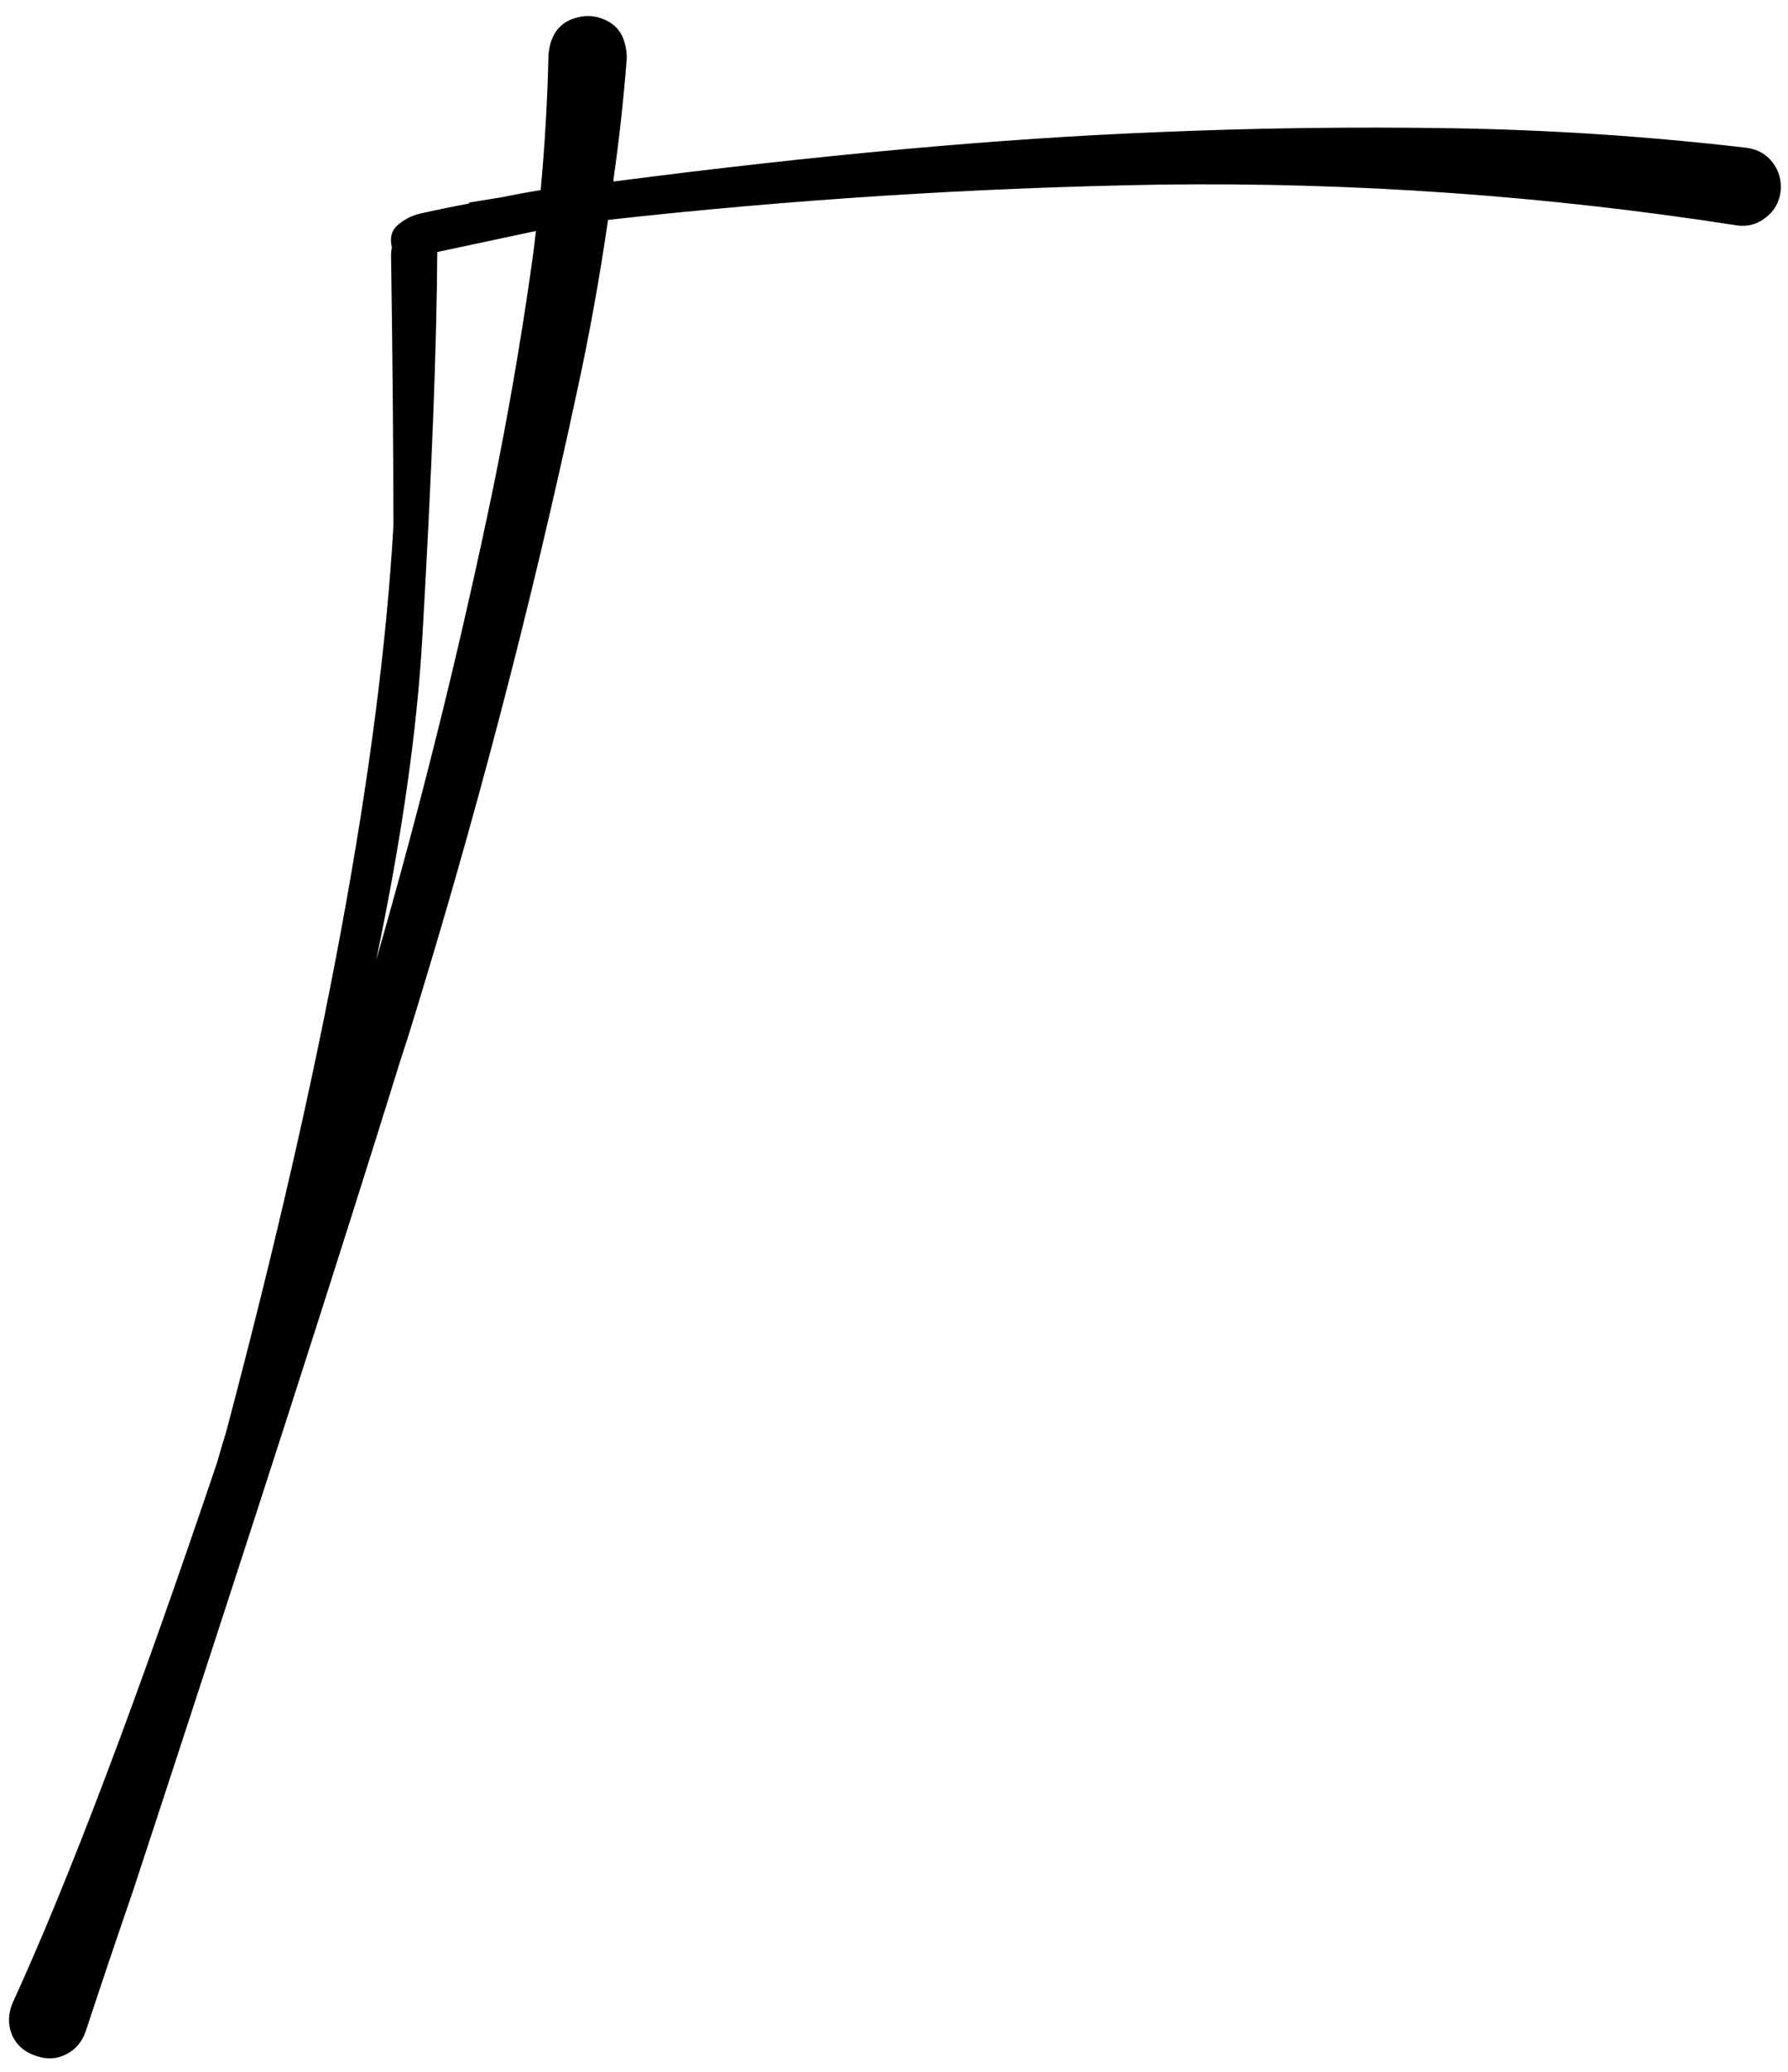 <svg width="107" height="124" viewBox="0 0 107 124" fill="none" xmlns="http://www.w3.org/2000/svg">
<path d="M25.277 38.096C25.84 28.315 26.136 20.643 26.168 15.08L31.886 13.862C31.949 13.862 32.011 13.846 32.074 13.815C31.98 14.659 31.871 15.502 31.746 16.346C31.121 20.69 30.371 25.002 29.496 29.284C27.527 38.752 25.199 48.143 22.511 57.455C24.043 50.143 24.965 43.69 25.277 38.096ZM28.043 12.127L28.09 12.174C27.09 12.362 26.105 12.565 25.136 12.784C24.605 12.909 24.136 13.159 23.73 13.534C23.418 13.846 23.324 14.268 23.449 14.799C23.418 14.955 23.402 15.112 23.402 15.268C23.496 21.705 23.543 27.112 23.543 31.487C22.73 45.549 19.386 63.643 13.511 85.768C13.324 86.362 13.152 86.94 12.996 87.502C8.215 101.69 4.136 112.471 0.761 119.846C0.48 120.502 0.465 121.143 0.715 121.768C0.996 122.393 1.48 122.815 2.168 123.033C2.793 123.252 3.386 123.221 3.949 122.94C4.511 122.658 4.902 122.205 5.121 121.58C6.058 118.737 7.011 115.908 7.98 113.096C15.011 91.69 20.324 75.19 23.918 63.596L24.433 62.002C28.371 49.315 31.73 36.487 34.511 23.518C35.261 20.08 35.886 16.627 36.386 13.159C47.324 11.94 58.308 11.237 69.34 11.049C80.965 10.893 92.496 11.705 103.933 13.487C104.59 13.58 105.168 13.424 105.668 13.018C106.168 12.643 106.465 12.127 106.558 11.471C106.621 10.815 106.465 10.237 106.09 9.737C105.715 9.237 105.199 8.94 104.543 8.846C98.636 8.158 92.746 7.768 86.871 7.674C81.027 7.58 75.168 7.658 69.293 7.908C59.855 8.283 48.996 9.268 36.715 10.862V10.721C37.058 8.315 37.324 5.893 37.511 3.455C37.48 2.362 37.09 1.627 36.34 1.252C35.621 0.877 34.871 0.862 34.09 1.205C33.34 1.549 32.918 2.237 32.824 3.268C32.761 5.987 32.605 8.69 32.355 11.377C31.574 11.502 30.808 11.643 30.058 11.799L28.043 12.127Z" fill="black"/>
</svg>
